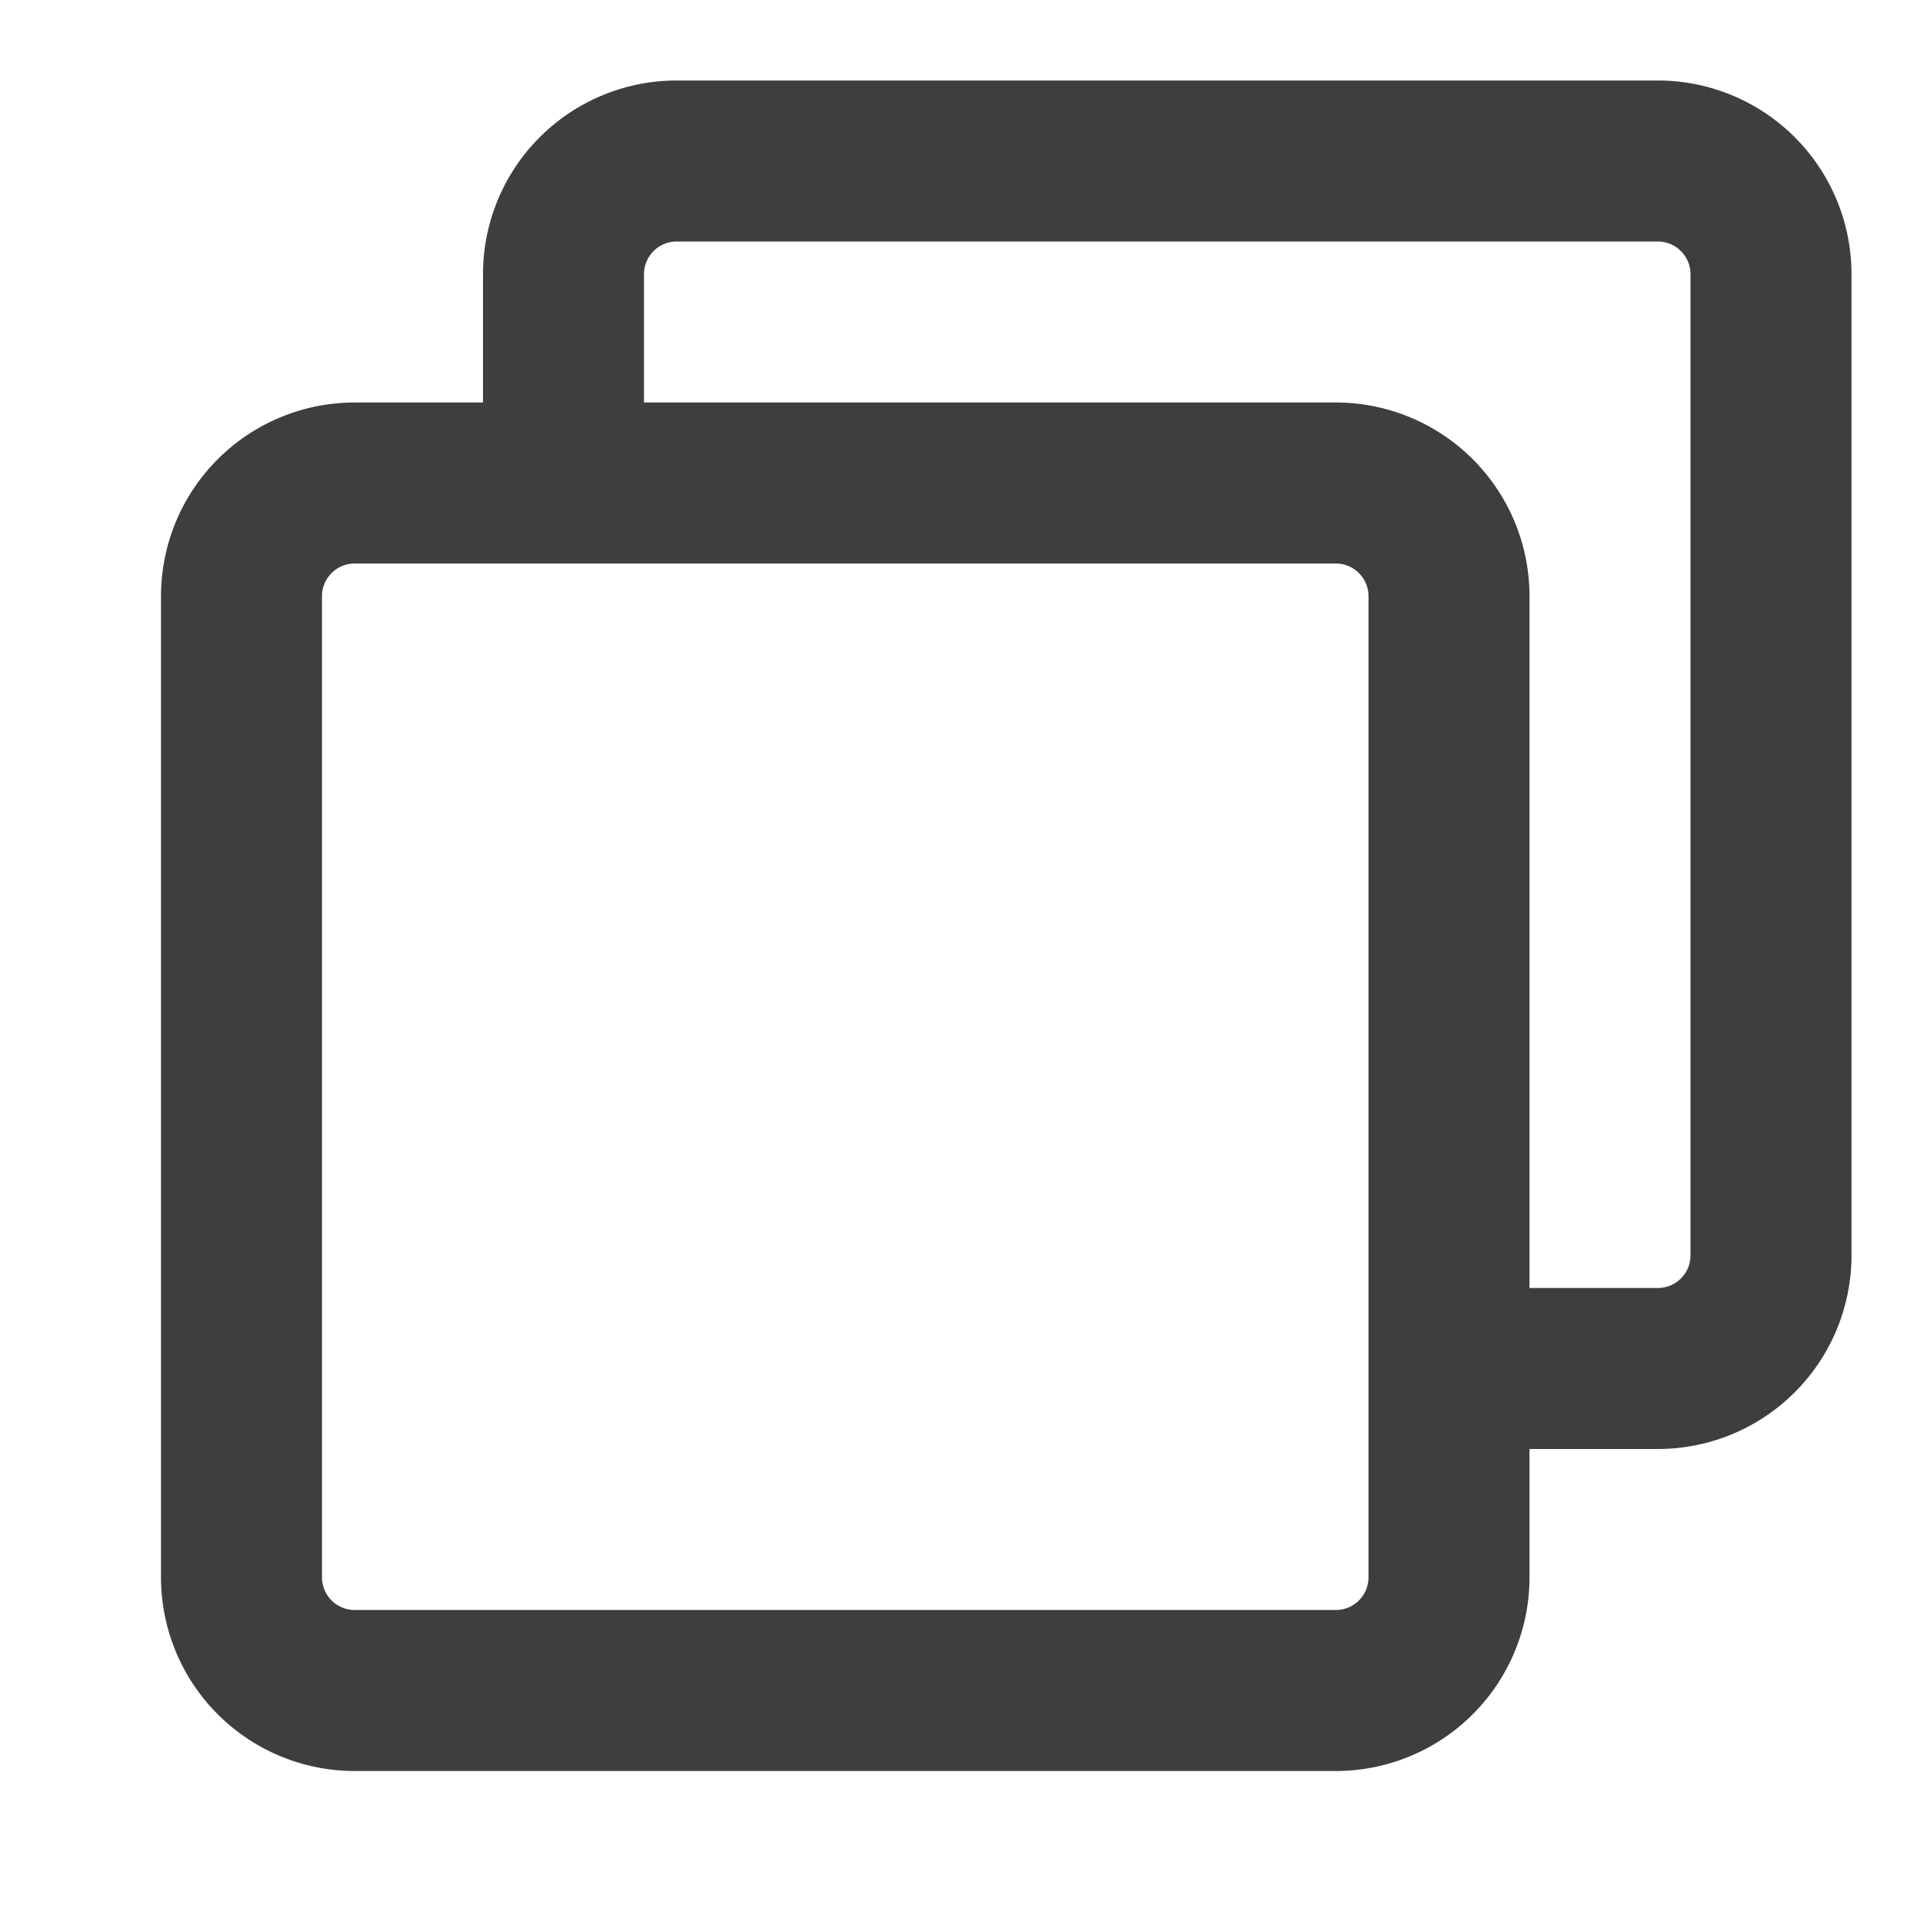 <svg xmlns="http://www.w3.org/2000/svg" fill="none" viewBox="0 0 24 24"><path fill="#3E3E3E" d="M8 3.406C8 3.182 8.182 3 8.406 3h12.188c.224 0 .406.182.406.406v12.188a.406.406 0 0 1-.406.406H19V7.406A2.406 2.406 0 0 0 16.594 5H8V3.406zM6 5V3.406A2.406 2.406 0 0 1 8.406 1h12.188A2.406 2.406 0 0 1 23 3.406v12.188A2.406 2.406 0 0 1 20.594 18H19v1.594A2.406 2.406 0 0 1 16.594 22H4.406A2.406 2.406 0 0 1 2 19.594V7.406A2.406 2.406 0 0 1 4.406 5H6zM4 7.406C4 7.182 4.182 7 4.406 7h12.188c.224 0 .406.182.406.406v12.188a.406.406 0 0 1-.406.406H4.406A.406.406 0 0 1 4 19.594V7.406z" clip-rule="evenodd" fill-rule="evenodd"/></svg>